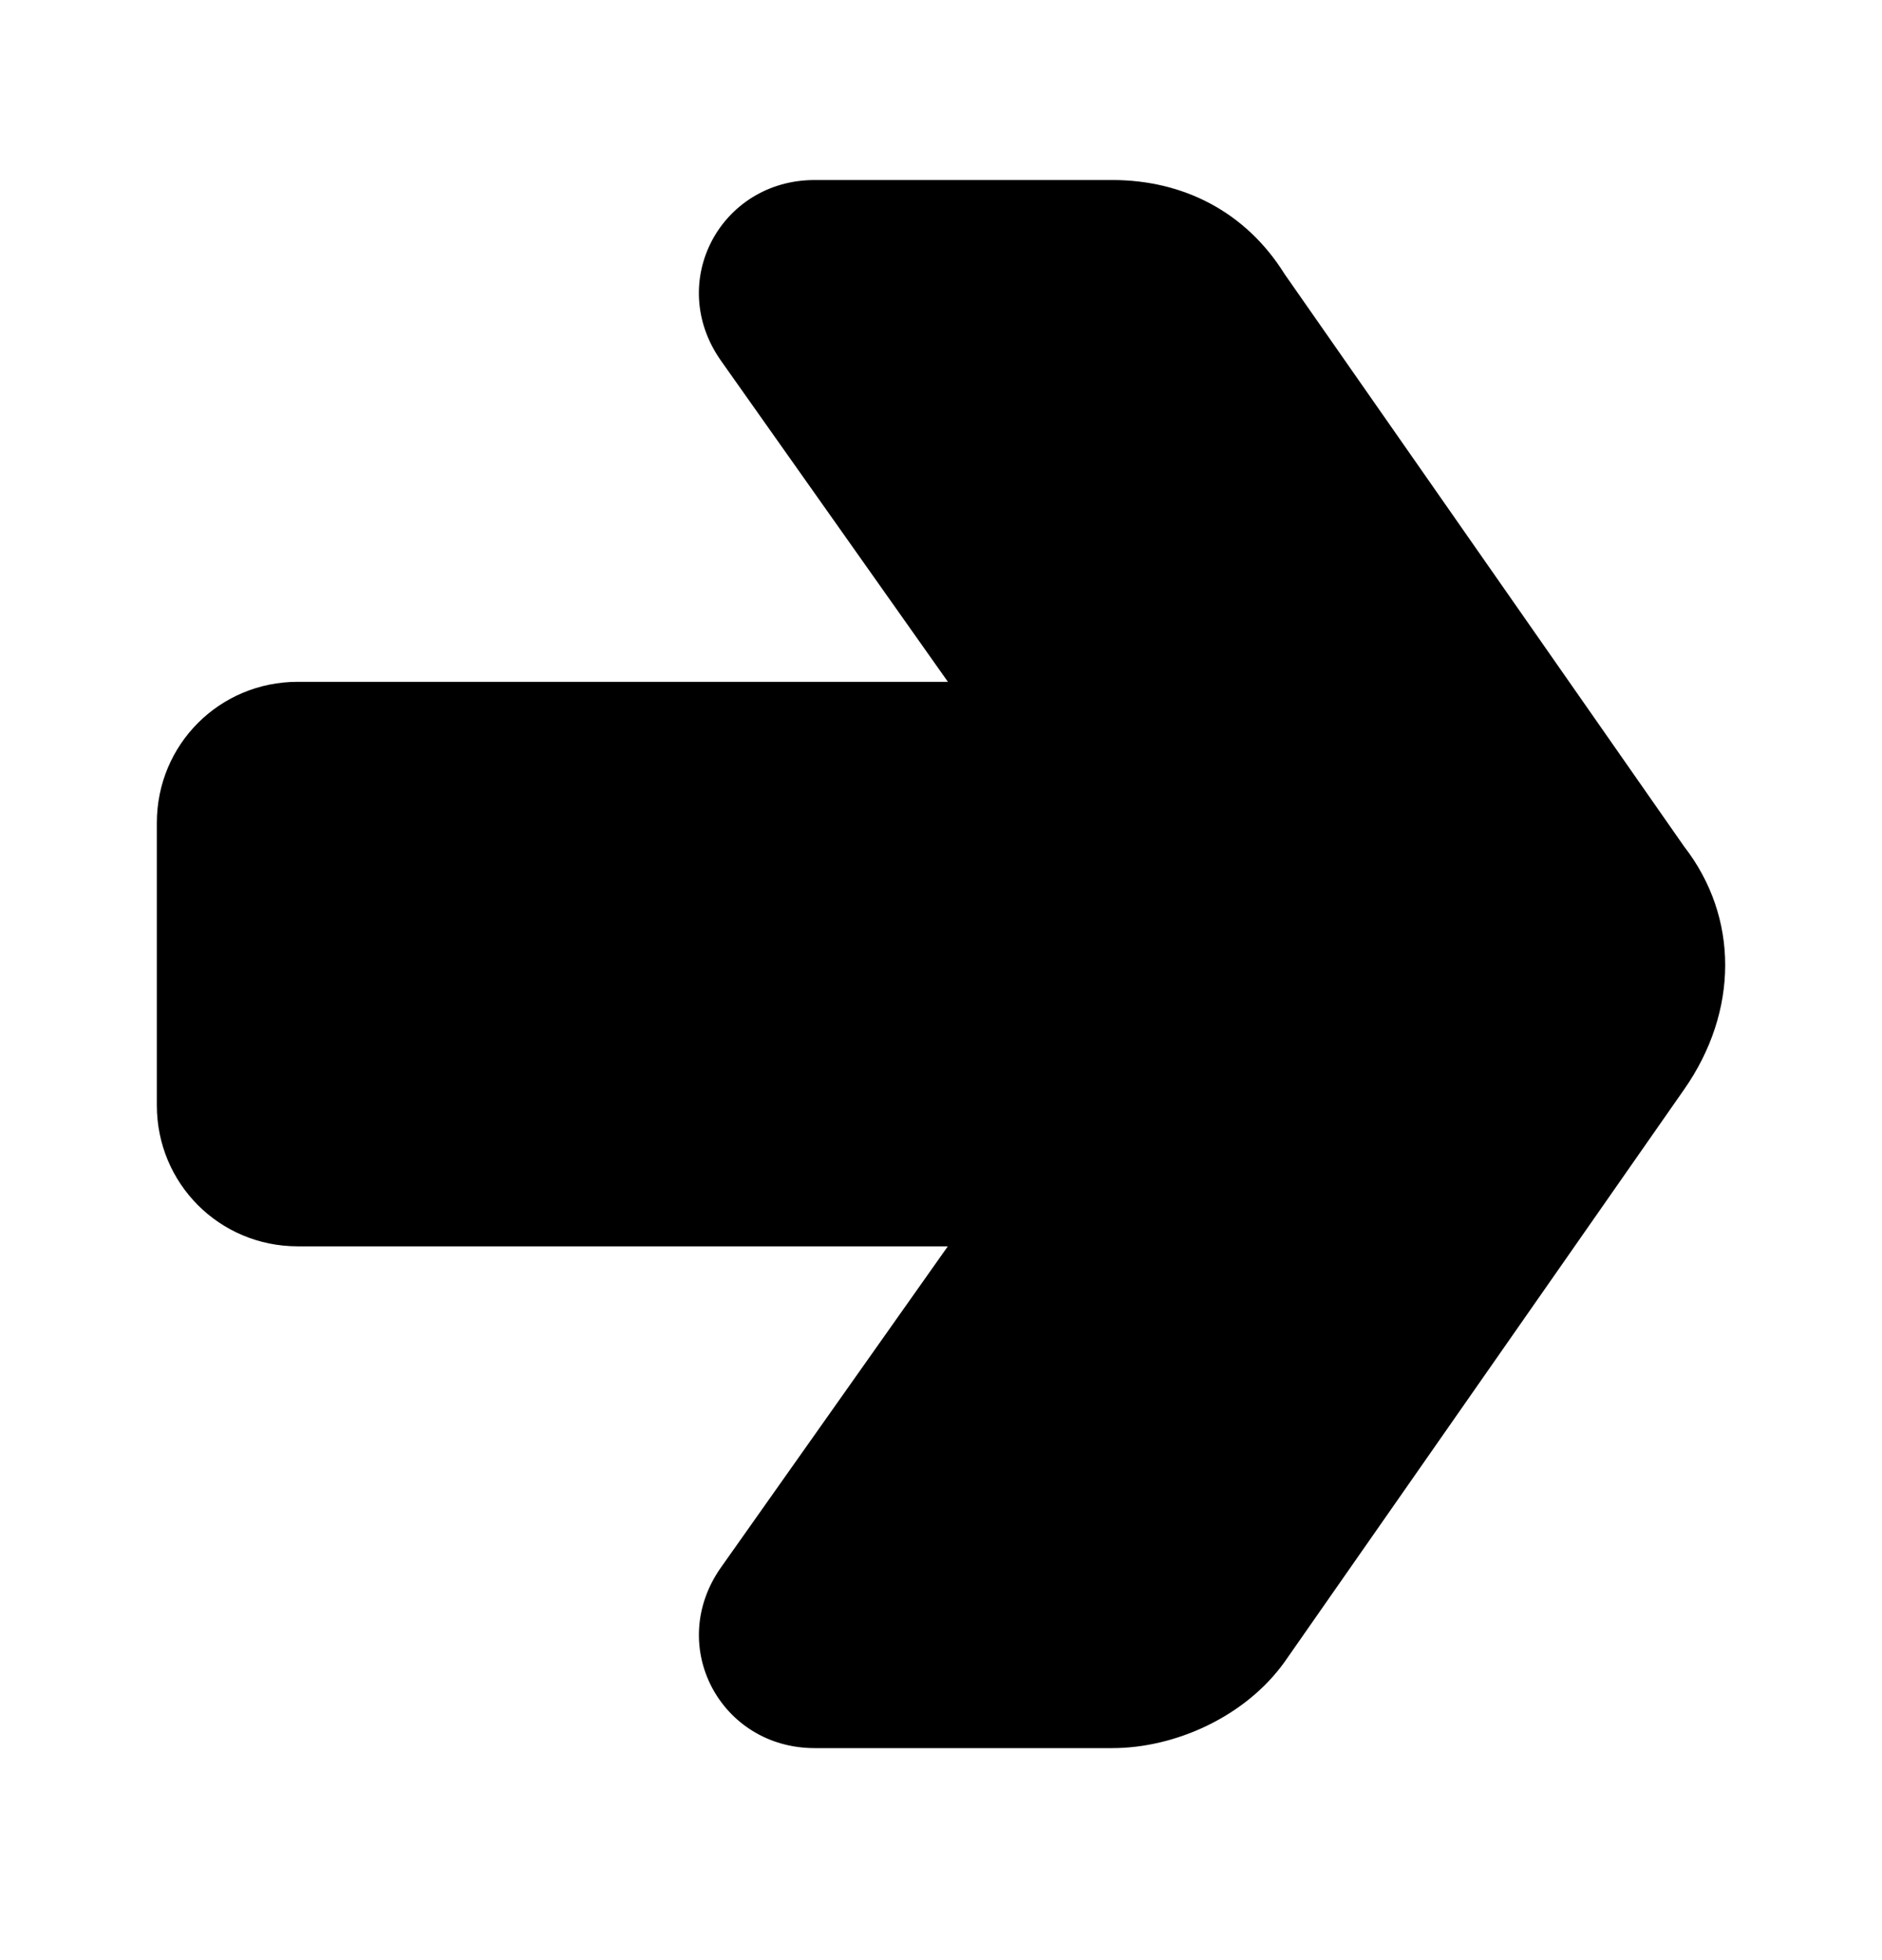 <svg xmlns="http://www.w3.org/2000/svg" fill="none" viewBox="0 0 24 25"><path fill="#000" d="m21.476 13.896-5.094 7.3c-.5.7-1.398 1.1-2.197 1.1h-3.796c-1.198 0-1.897-1.3-1.198-2.3l2.896-4.1h-8.29c-.998 0-1.797-.8-1.797-1.8v-3.6c0-1 .799-1.8 1.798-1.8h8.29l-2.897-4.1c-.7-1 0-2.3 1.198-2.3h3.796c.899 0 1.698.4 2.197 1.2l5.094 7.3c.699.9.699 2.1 0 3.1"/></svg>